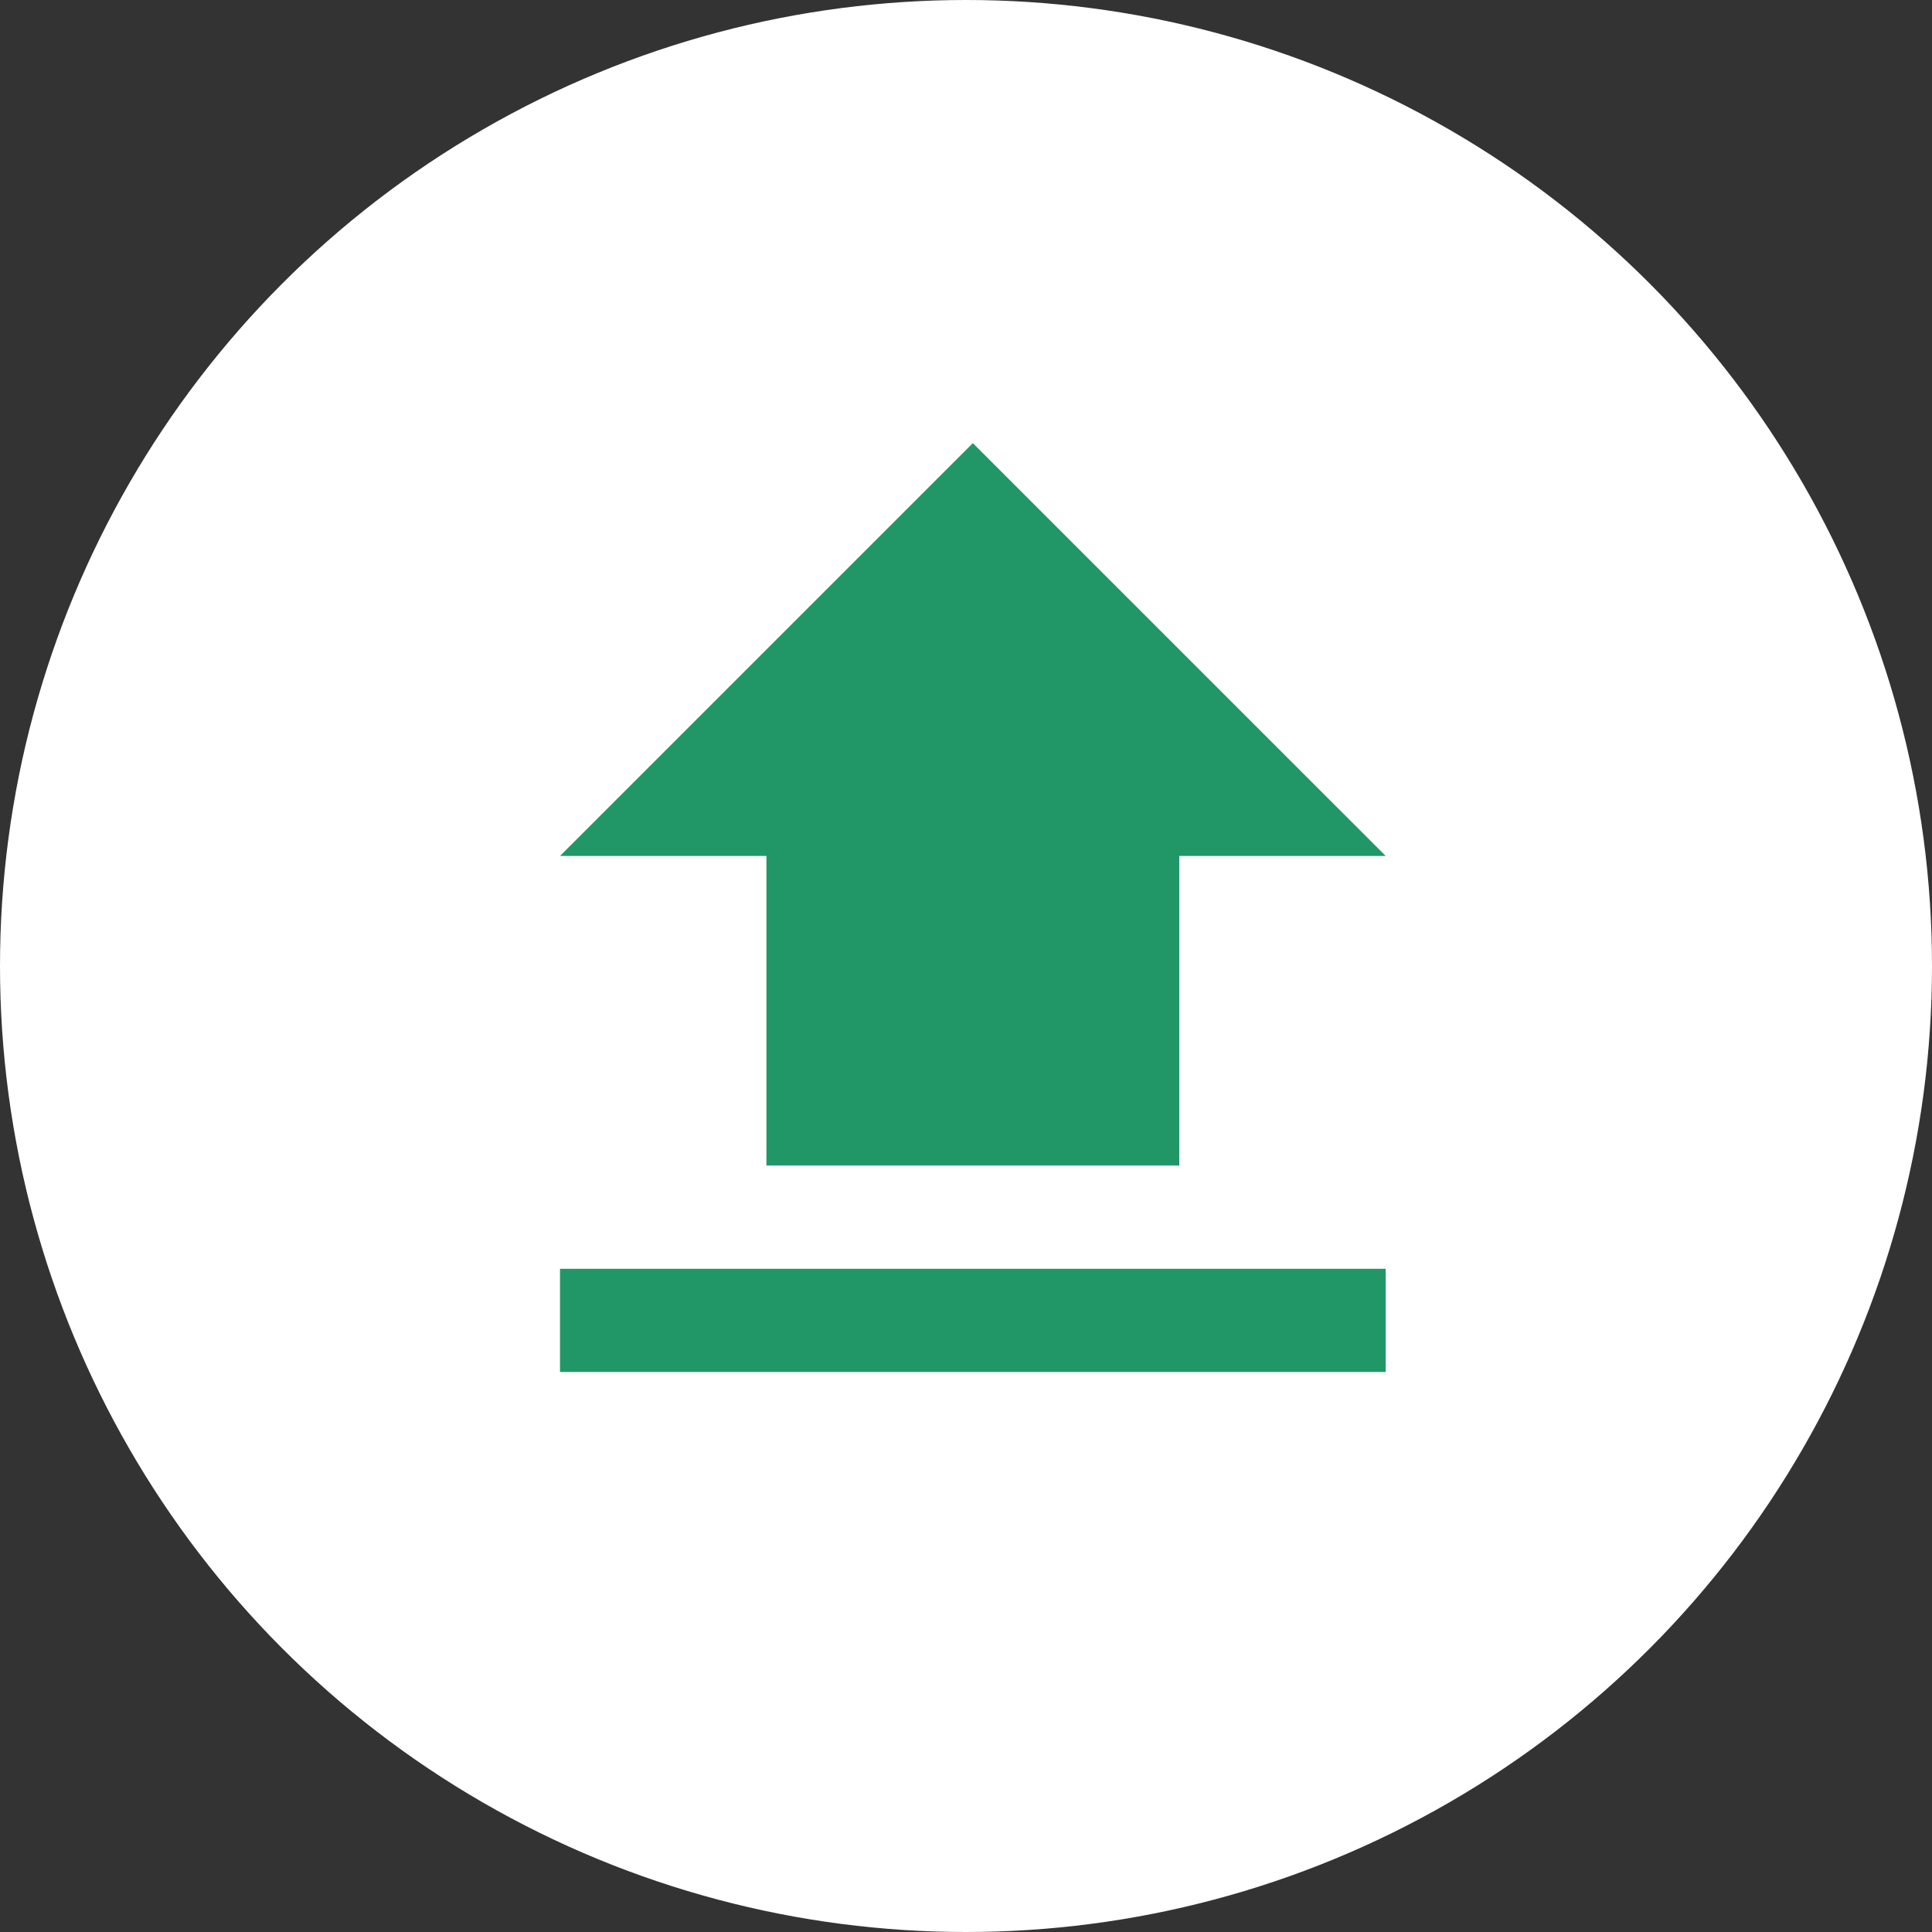 <svg xmlns="http://www.w3.org/2000/svg" width="69" height="69" viewBox="0 0 69 69">
  <rect x="0" y="0" width="69" height="69" fill="#333333" stroke="none"/>
  <defs>
    <style>
      .cls-1 {
        fill: #fff;
      }

      .cls-2, .cls-3 {
        fill: #219767;
      }

      .cls-2 {
        stroke: rgba(0,0,0,0);
      }
    </style>
  </defs>
  <g id="组_343" data-name="组 343" transform="translate(-1222 -373)">
    <circle id="椭圆_22" data-name="椭圆 22" class="cls-1" cx="34.5" cy="34.5" r="34.5" transform="translate(1222 373)"/>
    <g id="组_244" data-name="组 244" transform="translate(503 80.311)">
      <path id="Path" class="cls-2" d="M29.489,14.744H22.117V25.8H7.372V14.744H0L14.744,0Z" transform="translate(739 308.515)"/>
      <rect id="矩形_215" data-name="矩形 215" class="cls-3" width="29.489" height="3.686" transform="translate(739 338.003)"/>
    </g>
  </g>
</svg>
